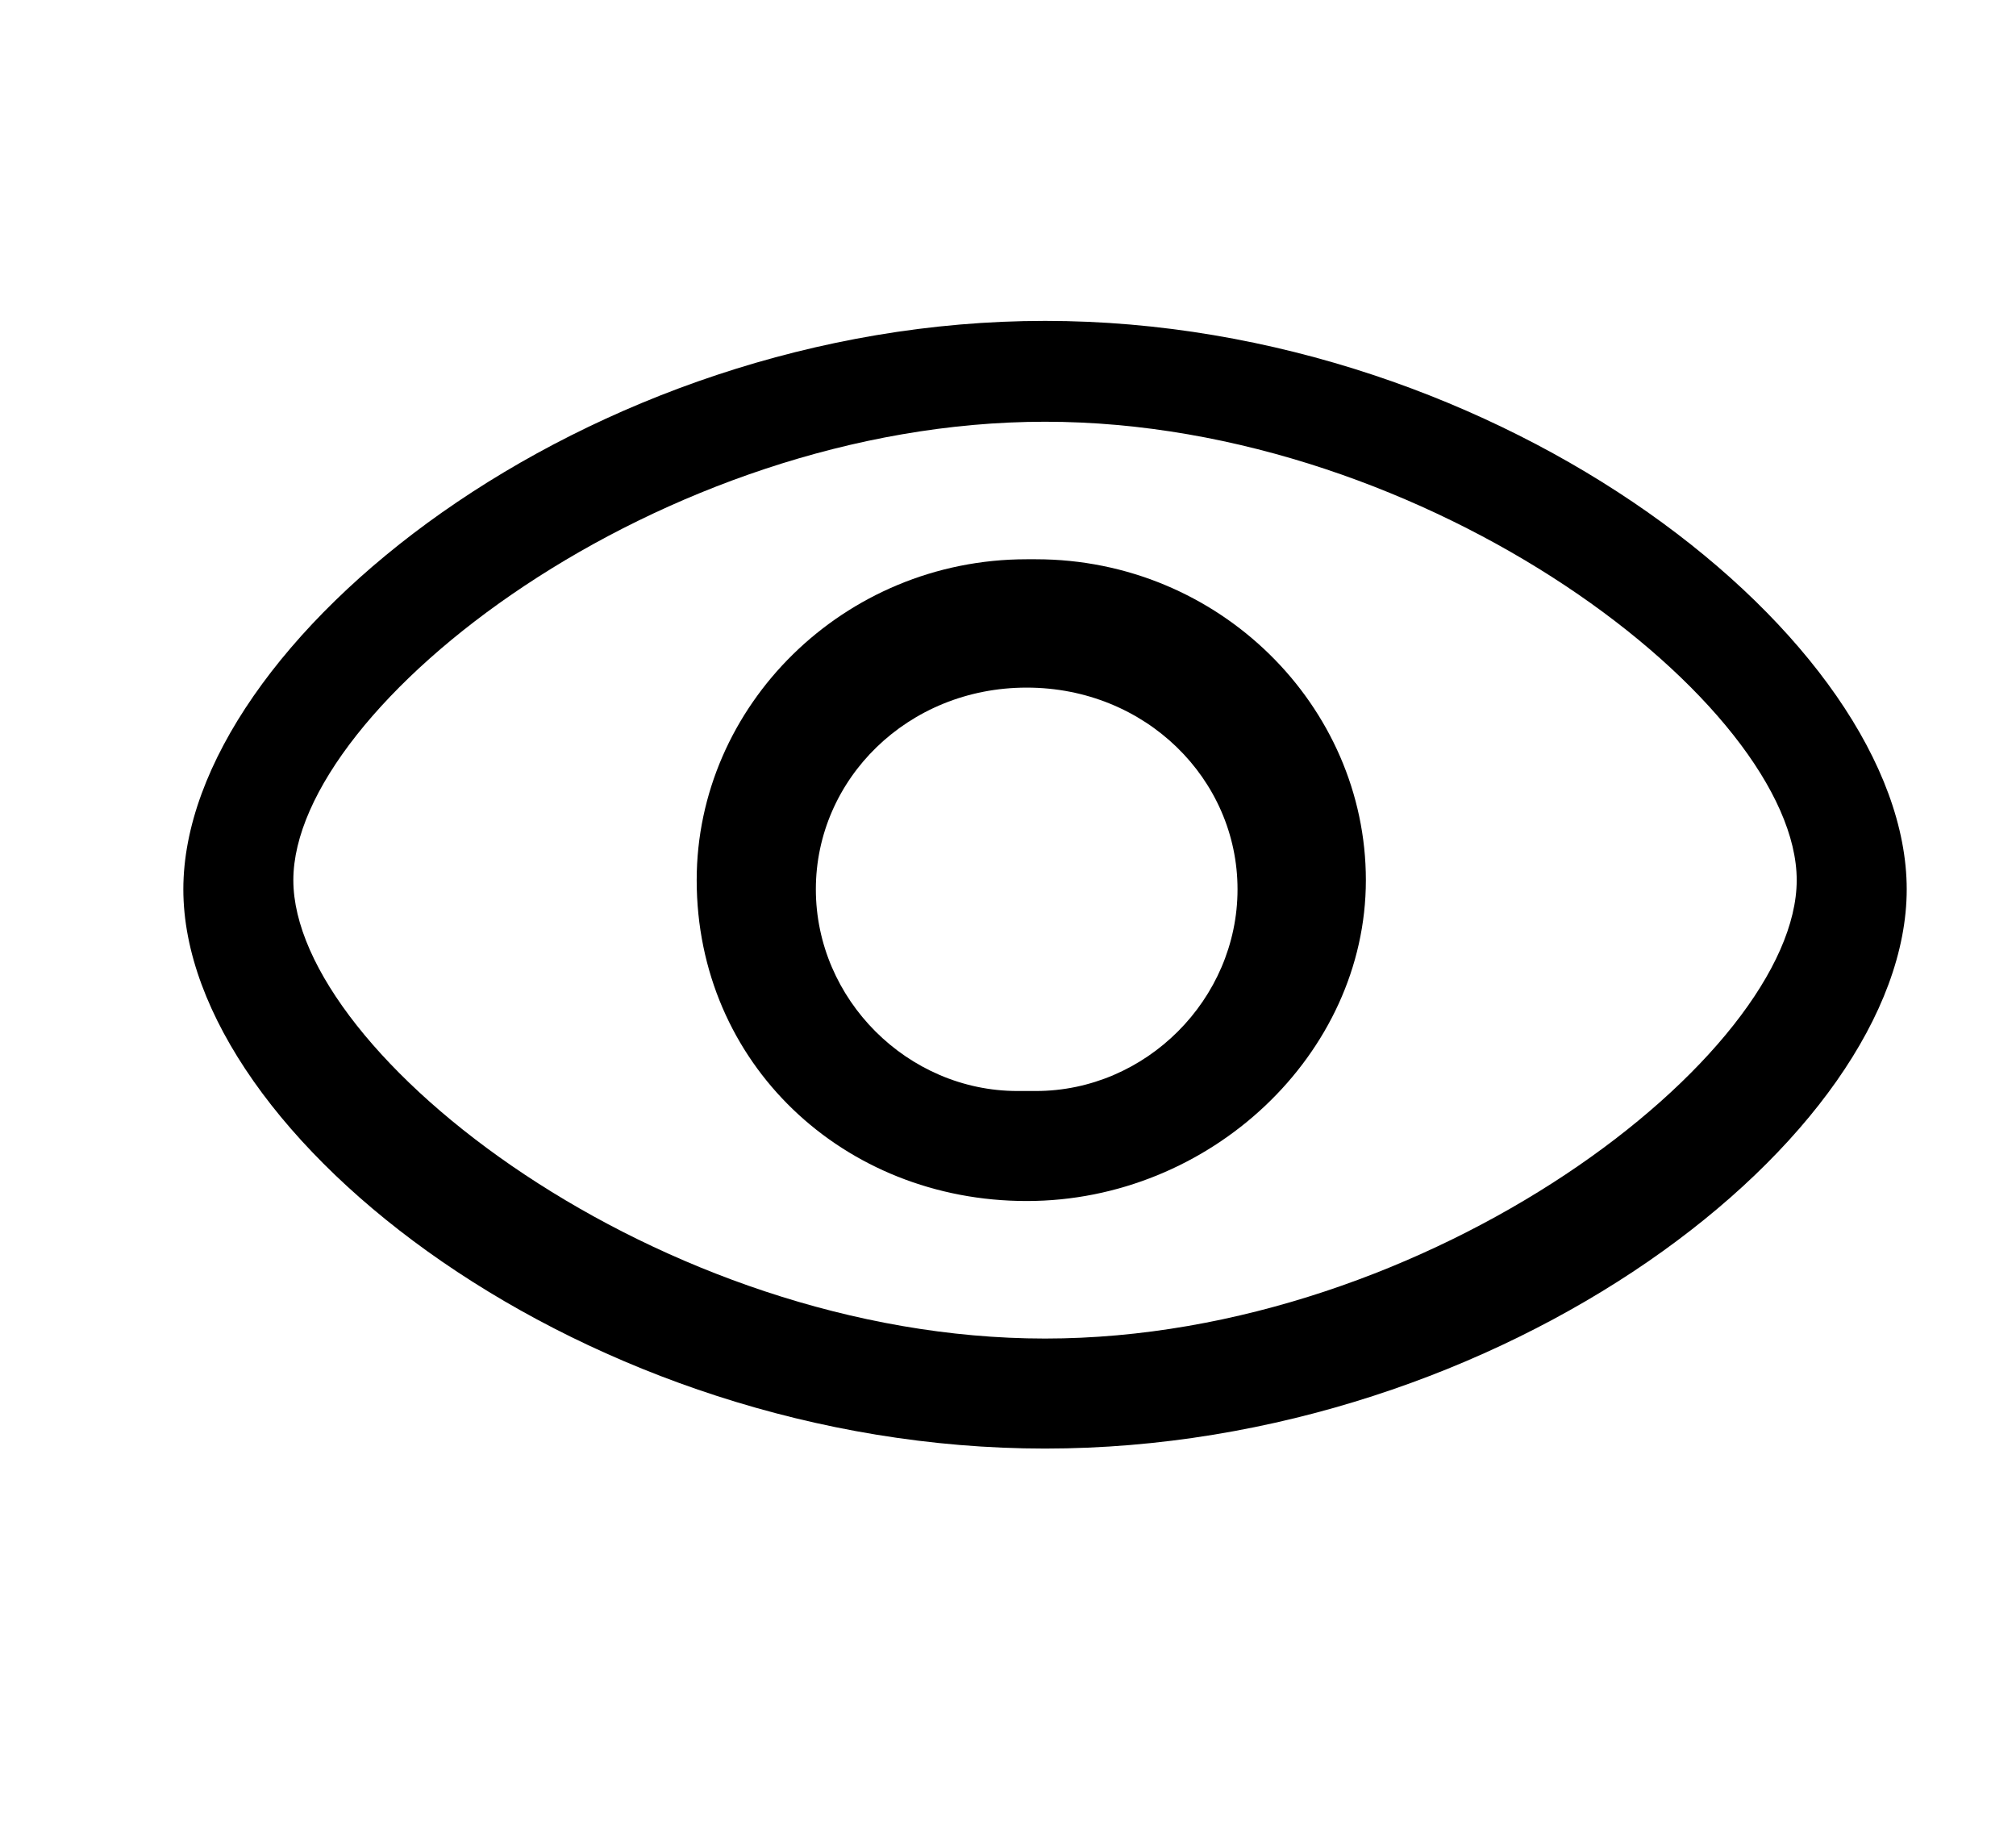 <?xml version="1.0" standalone="no"?><!DOCTYPE svg PUBLIC "-//W3C//DTD SVG 1.1//EN" "http://www.w3.org/Graphics/SVG/1.1/DTD/svg11.dtd"><svg t="1574165983090" class="icon" viewBox="0 0 1126 1024" version="1.1" xmlns="http://www.w3.org/2000/svg" p-id="6435" xmlns:xlink="http://www.w3.org/1999/xlink" width="219.922" height="200"><defs><style type="text/css"></style></defs><path d="M583.68 235.52c215.04 0 419.84 158.72 419.84 256s-204.8 256-419.84 256-419.84-158.72-419.84-256 204.8-256 419.84-256m0-56.32C327.68 179.2 102.4 358.4 102.4 496.64s225.28 312.32 481.28 312.32 481.28-174.08 481.28-312.32c0-138.24-225.28-317.44-481.28-317.44" p-id="6436"></path><path d="M573.44 384c66.56 0 117.76 51.2 117.76 112.64 0 61.44-51.2 112.64-112.64 112.64h-10.24c-61.44 0-112.64-51.2-112.64-112.64 0-61.44 51.2-112.64 117.76-112.64l-5.12-5.12 5.12 5.12z m0 286.72c102.4 0 189.44-81.92 189.44-179.2s-81.92-179.2-184.32-179.2h-5.12c-102.4 0-184.32 81.92-184.32 179.2 0 102.4 81.92 179.2 184.32 179.2z" p-id="6437"></path></svg>